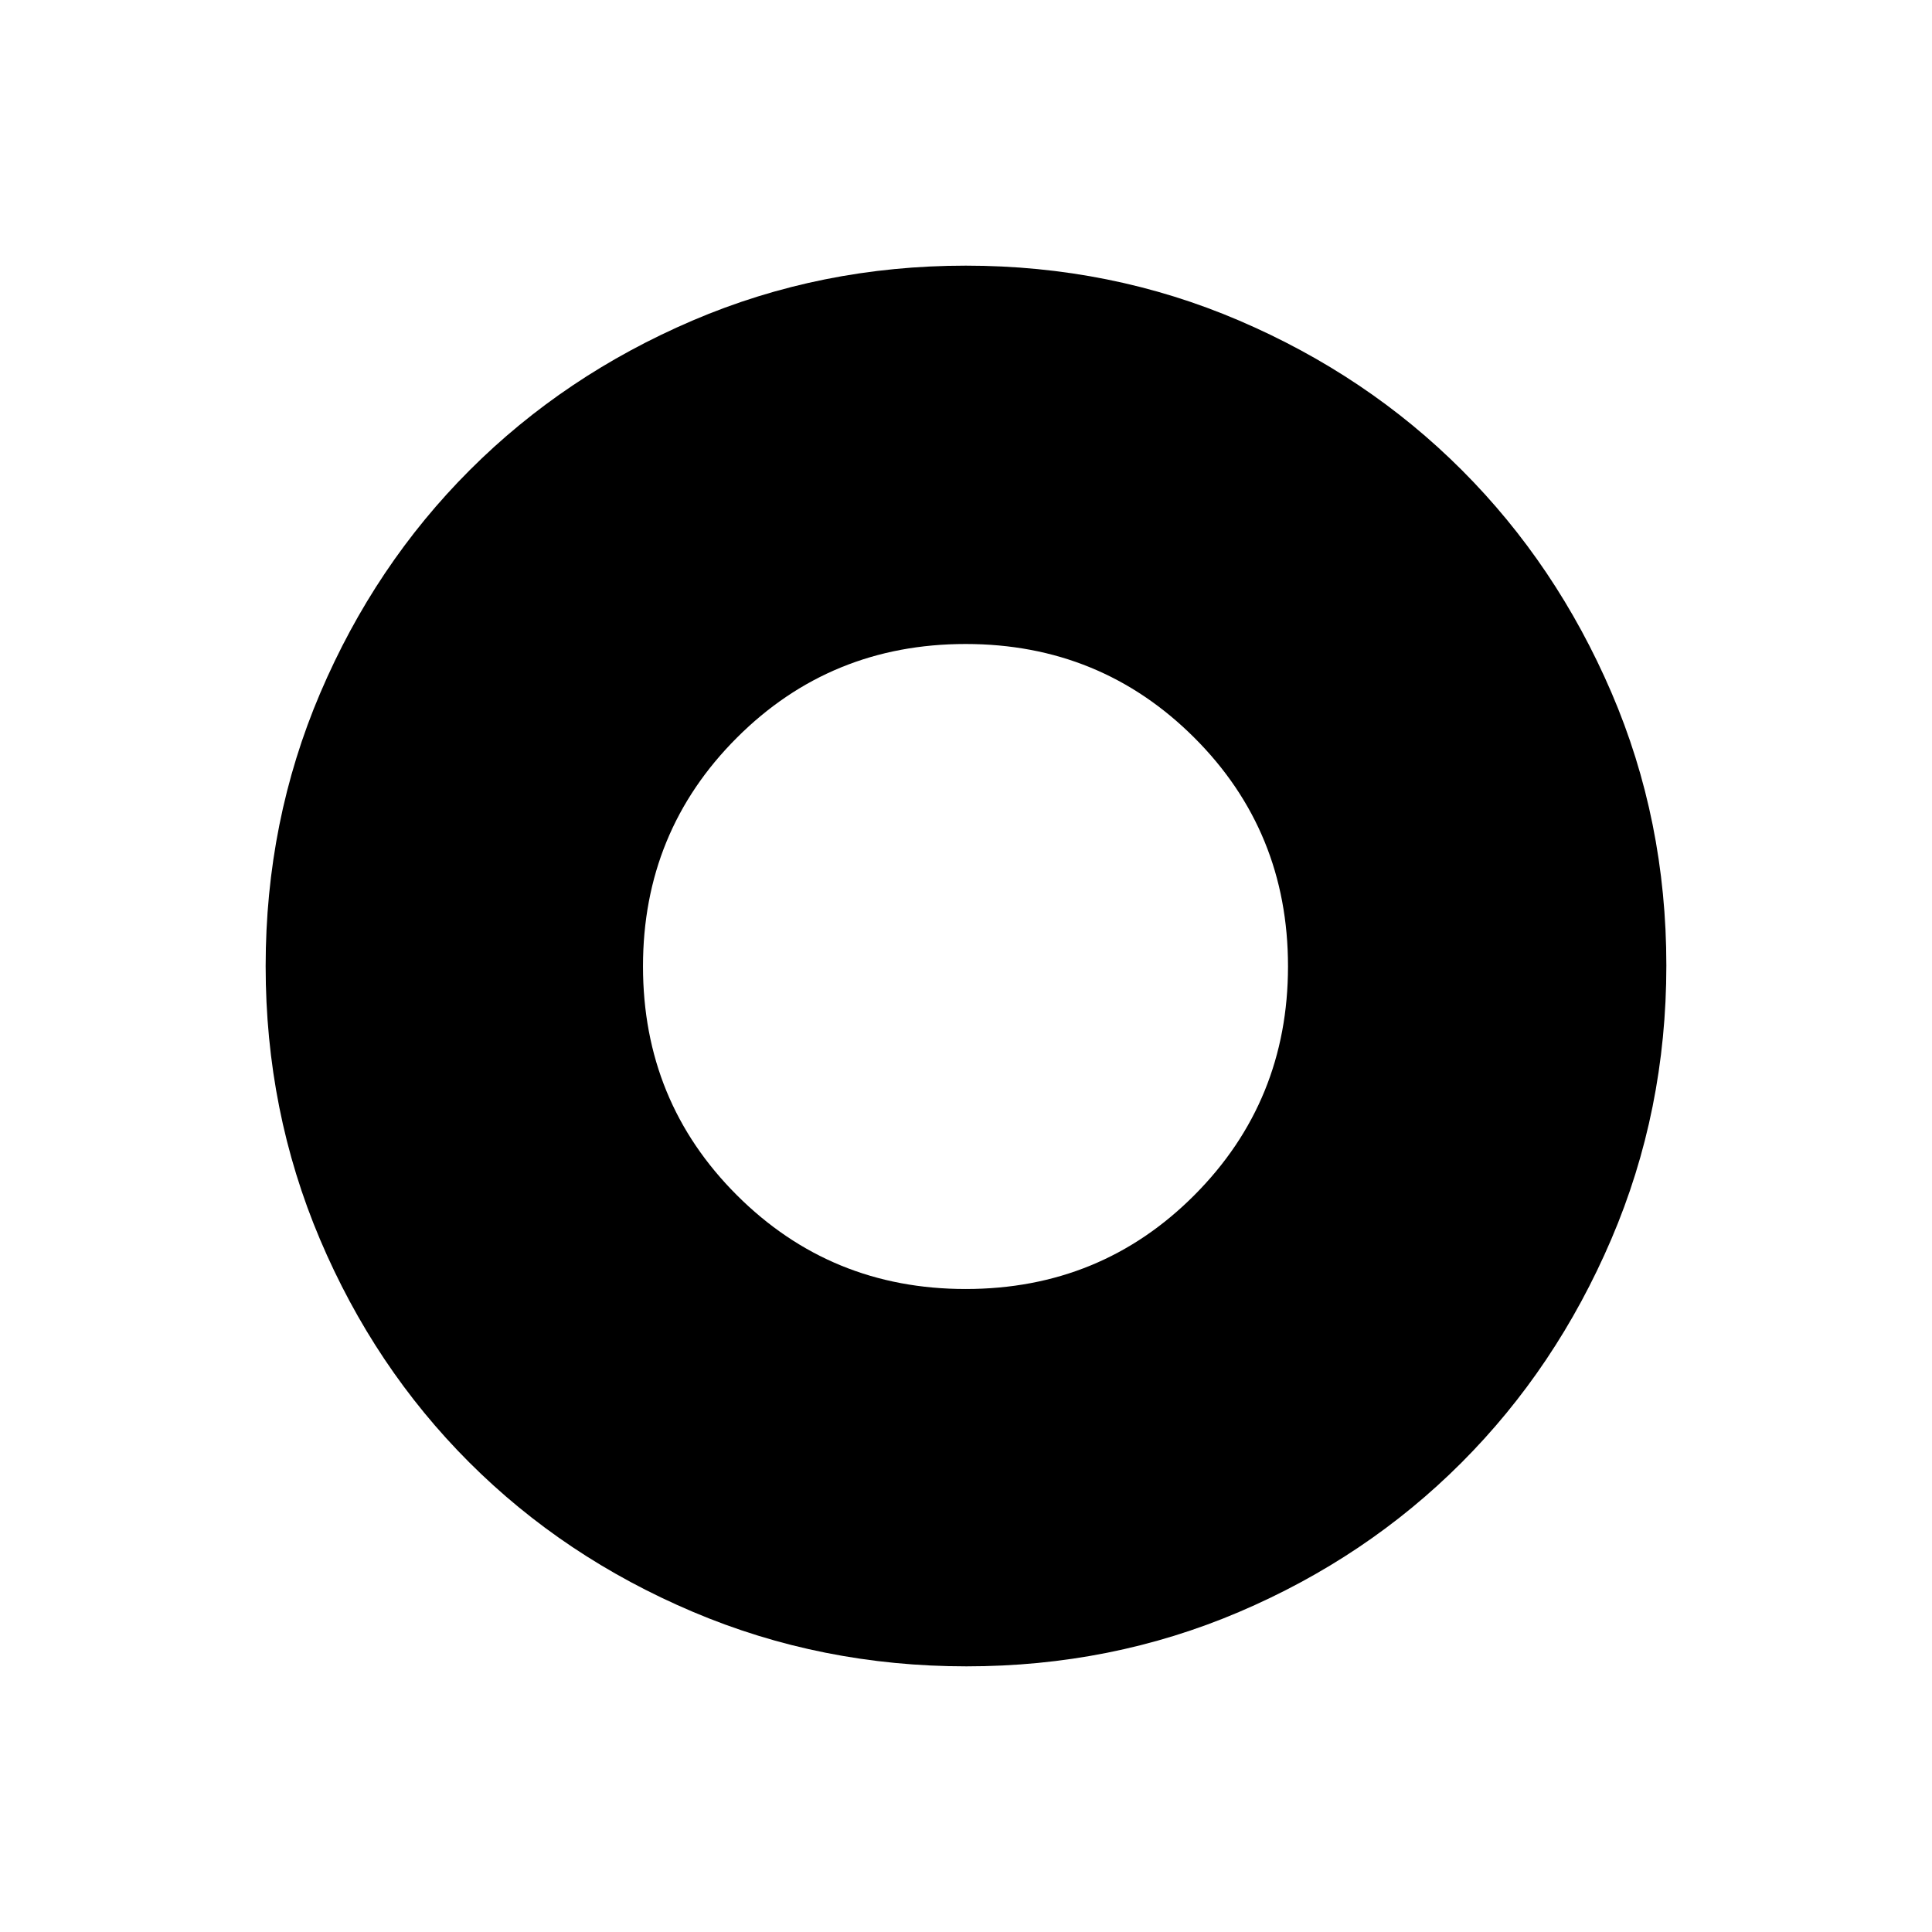 <svg xmlns="http://www.w3.org/2000/svg" height="48" viewBox="0 -960 960 960" width="48"><path d="M480.22-132q-72.13 0-136.04-27.13-63.92-27.13-111.05-74.25Q186-280.5 159-344.18q-27-63.68-27-135.73 0-72.12 27.13-135.73 27.13-63.6 74.25-110.73 47.12-47.13 110.8-74.38Q407.86-828 479.91-828q72.12 0 135.78 27.27 63.66 27.28 110.69 74.32 47.03 47.05 74.33 110.52Q828-552.41 828-480.24q0 72.15-27.38 136.06-27.38 63.92-74.5 111.05Q679-186 615.63-159q-63.36 27-135.41 27Zm-.37-187.5q67.16 0 113.66-46.67Q640-412.84 640-479.85q0-67.16-46.62-113.66Q546.77-640 479.83-640q-67.14 0-113.73 46.62-46.6 46.61-46.6 113.55 0 67.14 46.67 113.73 46.67 46.6 113.68 46.6Z"/></svg>